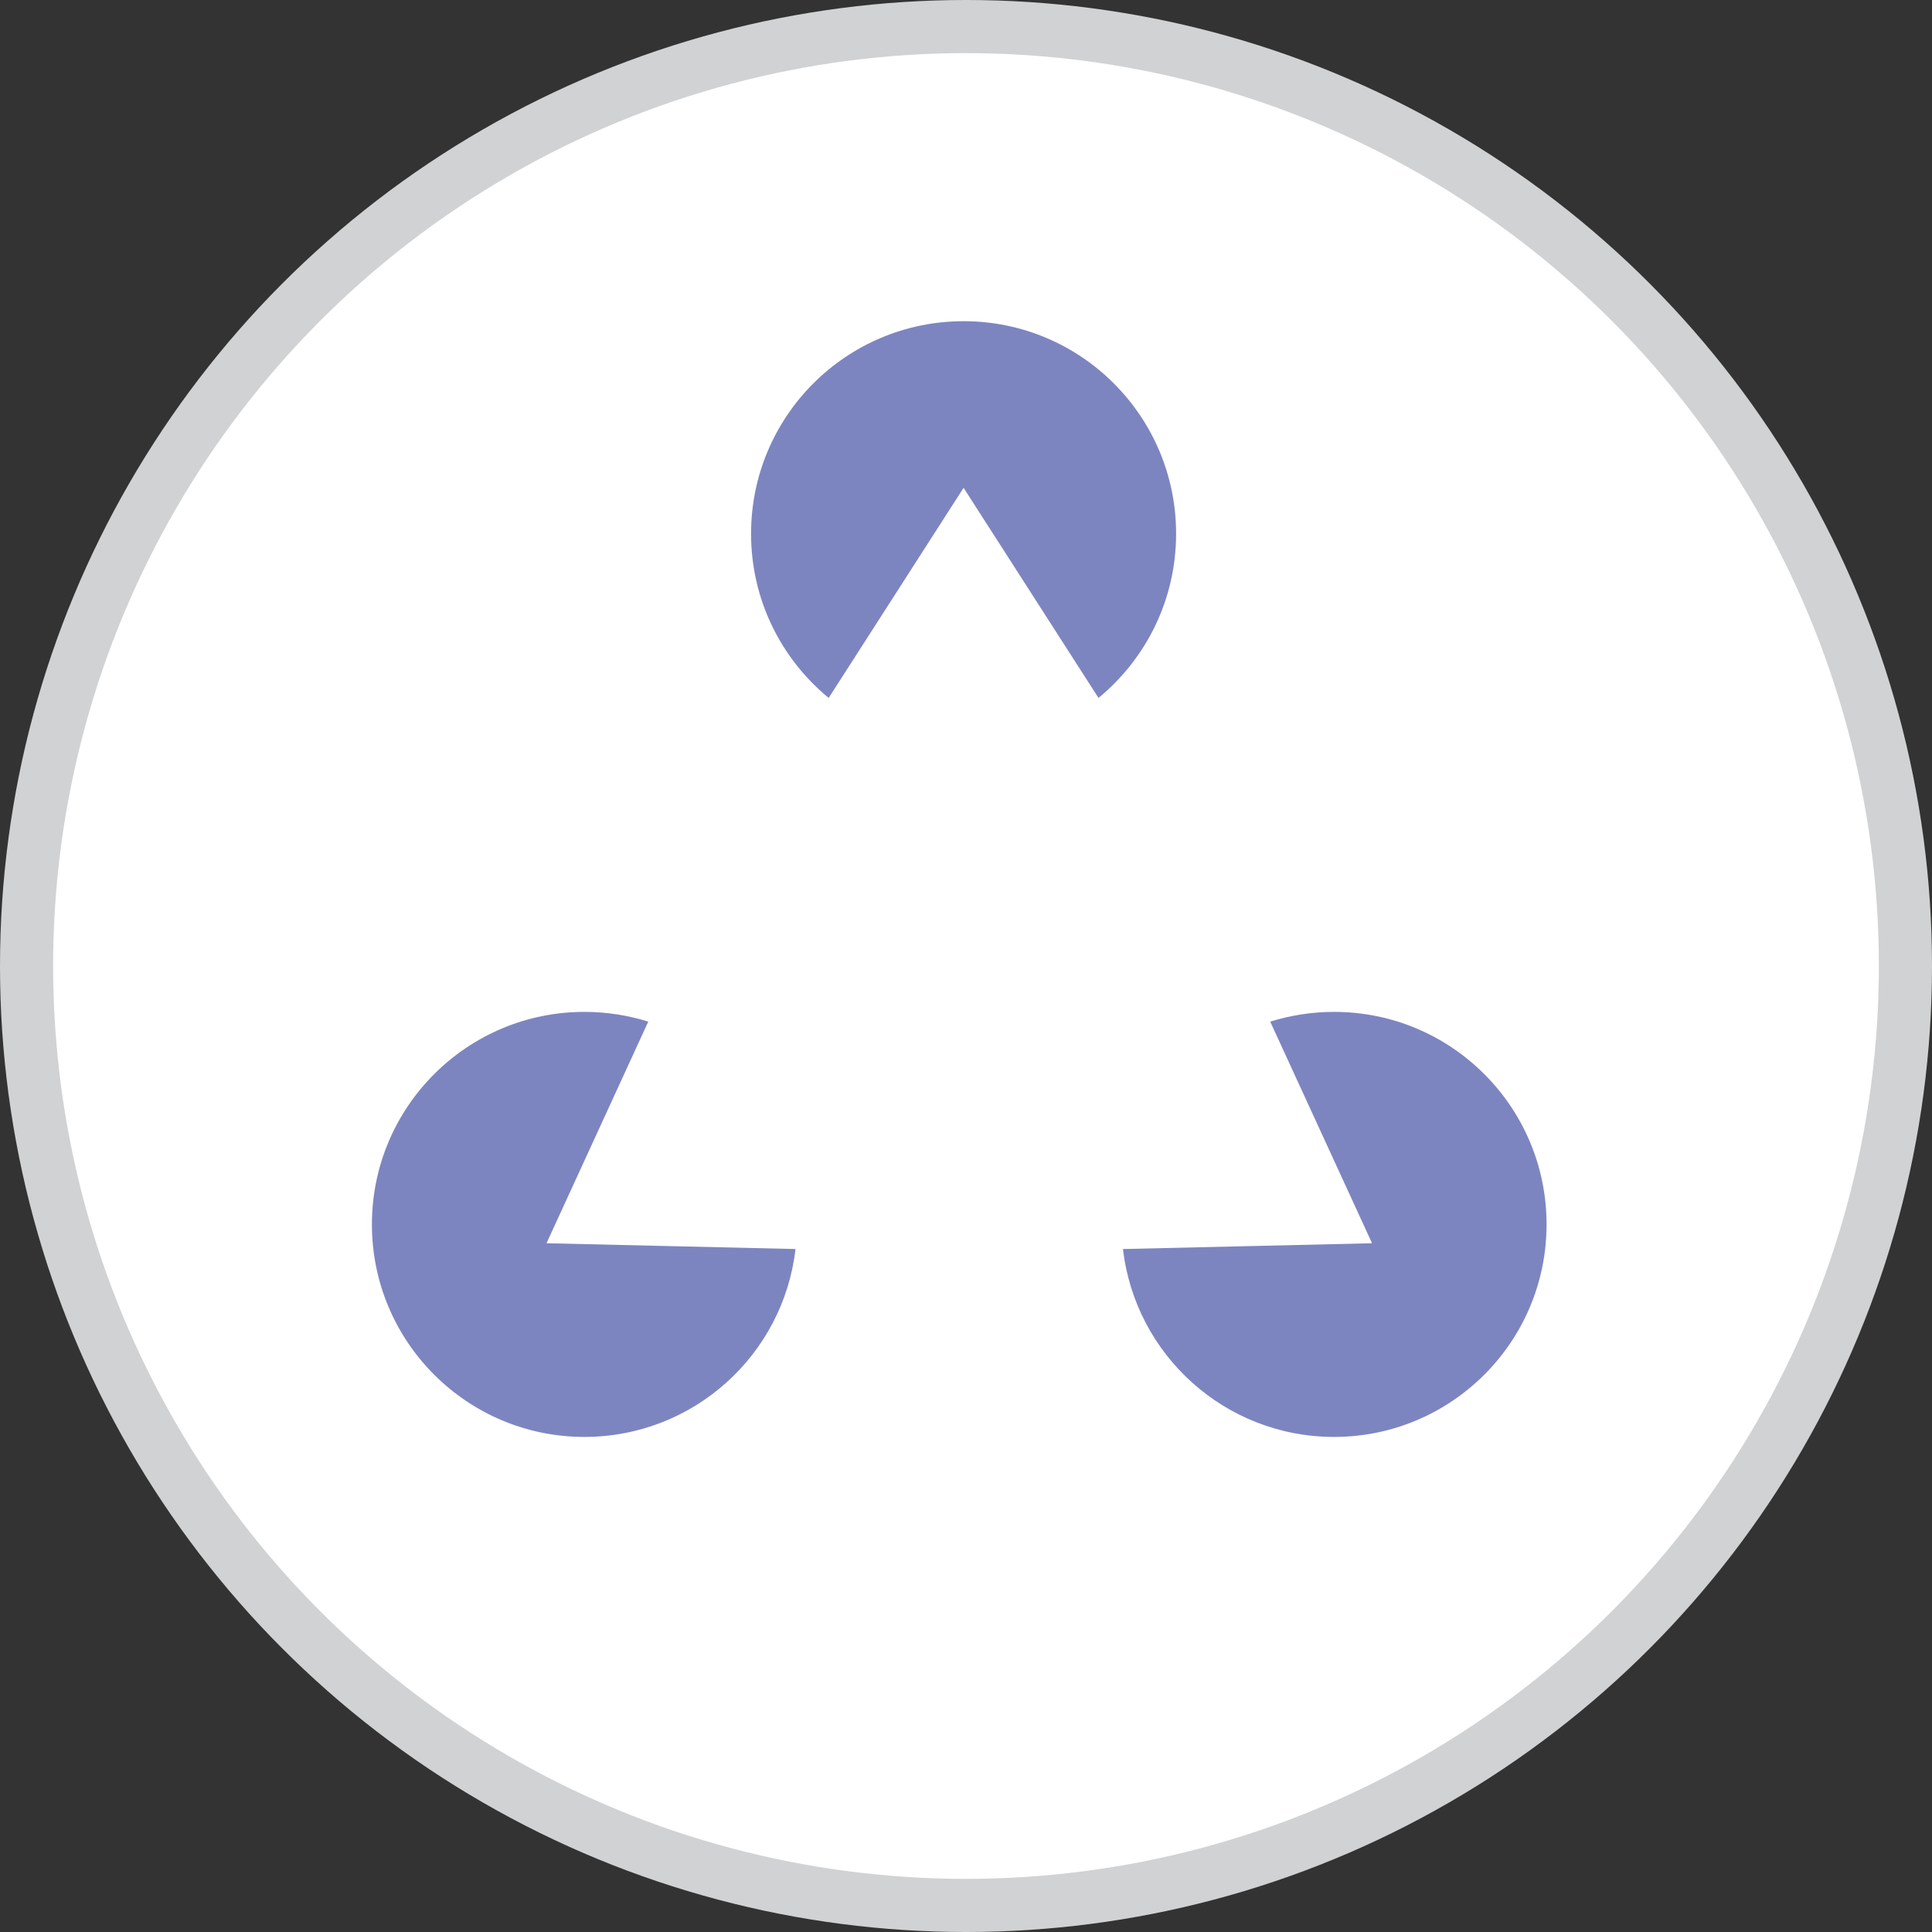 <svg width="24" height="24" viewBox="0 0 24 24" fill="none" xmlns="http://www.w3.org/2000/svg">
<rect x="0" y="0" width="24" height="24" fill="#333333" stroke="none"/>
<circle cx="12" cy="12" r="12" fill="#D0D2D3"/>
<circle cx="12" cy="12" r="11.34" fill="white"/>
<g opacity="0.8">
<path d="M13.646 8.67C14.235 8.185 14.61 7.452 14.61 6.63C14.61 5.172 13.428 3.99 11.97 3.99C10.512 3.99 9.33 5.172 9.33 6.63C9.33 7.452 9.705 8.185 10.294 8.67L11.97 6.06L13.646 8.67Z" fill="#5C67B0"/>
<path d="M8.053 12.691L6.789 15.444L9.882 15.516C9.731 16.83 8.614 17.85 7.26 17.85C5.802 17.85 4.62 16.668 4.62 15.21C4.62 13.752 5.802 12.57 7.26 12.57C7.536 12.57 7.803 12.613 8.053 12.691Z" fill="#5C67B0"/>
<path d="M15.779 12.691L17.044 15.444L13.95 15.516C14.102 16.83 15.218 17.85 16.572 17.85C18.03 17.85 19.212 16.668 19.212 15.21C19.212 13.752 18.03 12.57 16.572 12.57C16.296 12.57 16.029 12.613 15.779 12.691Z" fill="#5C67B0"/>
</g>
</svg>
